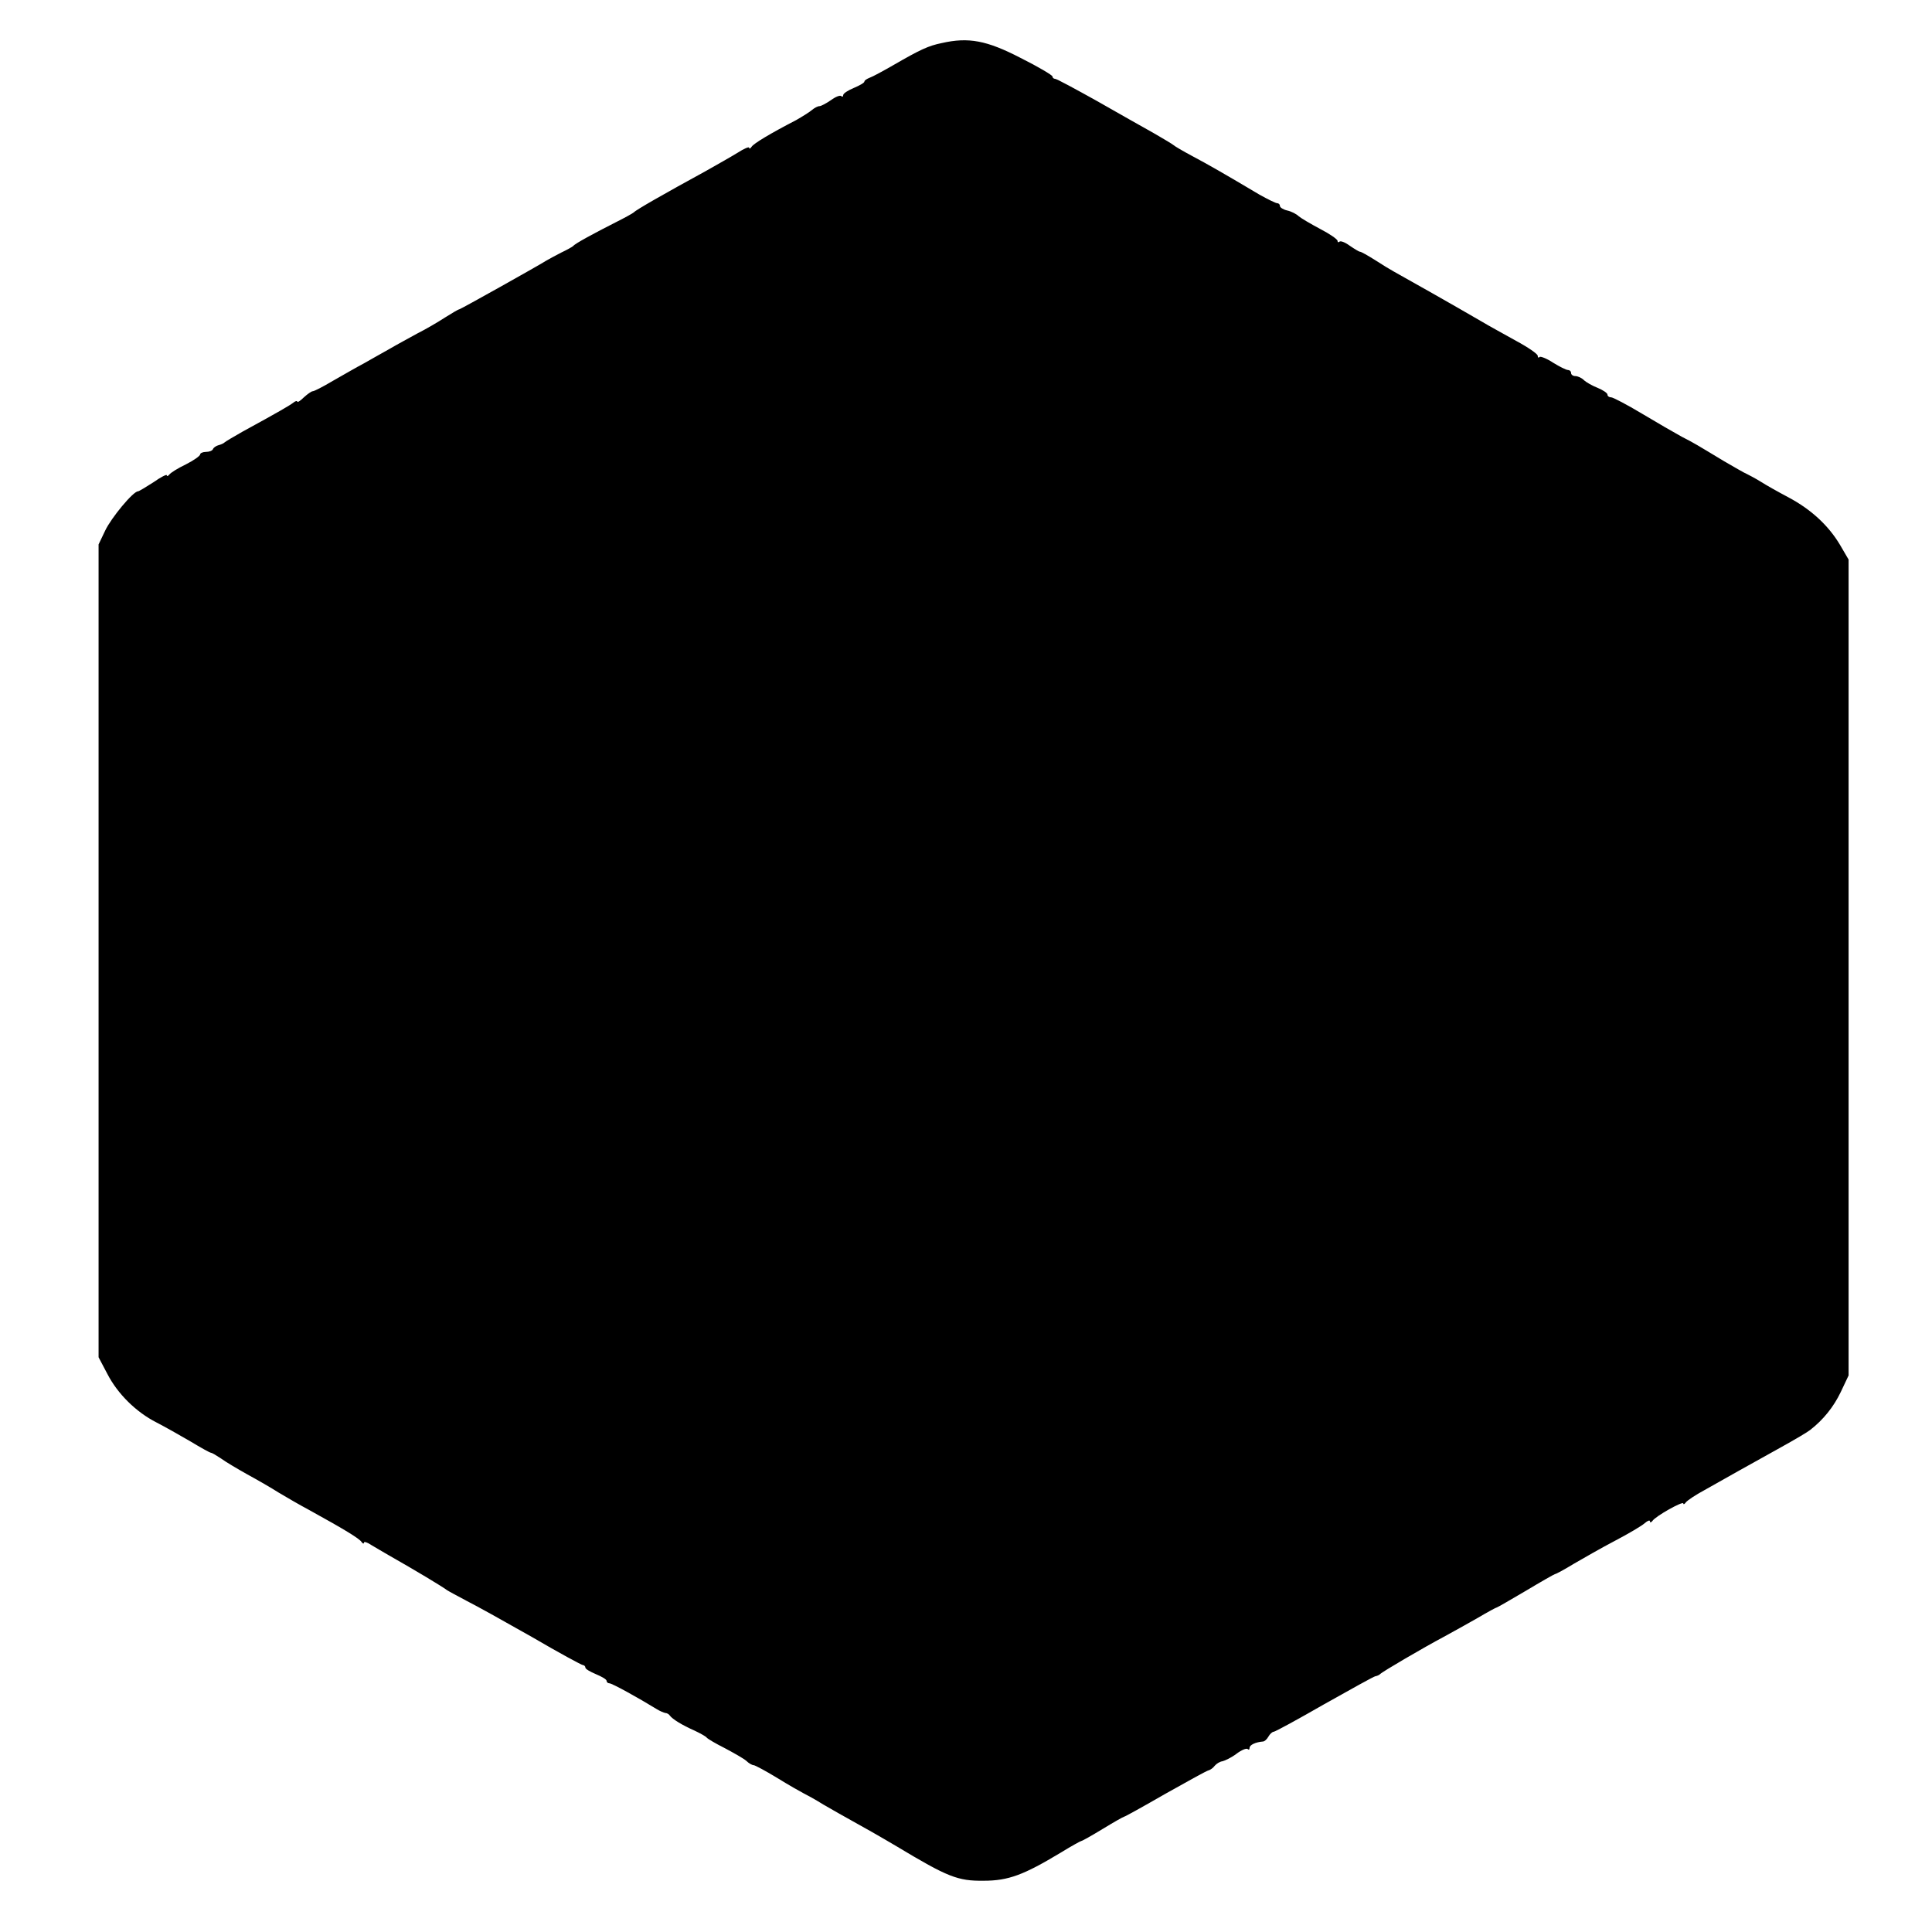 <?xml version="1.0" standalone="no"?>
<!DOCTYPE svg PUBLIC "-//W3C//DTD SVG 20010904//EN"
 "http://www.w3.org/TR/2001/REC-SVG-20010904/DTD/svg10.dtd">
<svg version="1.0" xmlns="http://www.w3.org/2000/svg"
 width="637pt" height="637pt" viewBox="0 0 637 637"
 preserveAspectRatio="xMidYMid meet">
<g transform="translate(0,637) scale(0.1,-0.1)"
fill="#000000" stroke="none">
<path d="M3105 6228 c-44 -9 -70 -21 -160 -73 -33 -19 -68 -38 -77 -41 -10 -4
-18 -9 -18 -13 0 -4 -16 -13 -35 -21 -19 -8 -35 -18 -35 -24 0 -5 -3 -6 -6 -3
-4 4 -19 -2 -34 -13 -16 -11 -33 -20 -38 -20 -6 0 -17 -6 -24 -12 -8 -7 -32
-22 -53 -34 -85 -44 -140 -77 -147 -88 -4 -6 -8 -8 -8 -3 0 4 -17 -3 -37 -16
-21 -13 -69 -40 -106 -61 -139 -76 -230 -128 -237 -136 -3 -3 -30 -18 -60 -33
-71 -36 -134 -70 -140 -78 -3 -3 -21 -13 -40 -22 -19 -10 -42 -22 -50 -27 -25
-16 -282 -160 -286 -160 -3 0 -23 -12 -47 -27 -23 -15 -64 -39 -92 -53 -27
-15 -68 -37 -90 -50 -22 -12 -60 -34 -85 -48 -25 -13 -71 -40 -103 -58 -32
-19 -61 -34 -66 -34 -4 0 -17 -9 -29 -20 -12 -12 -22 -18 -22 -14 0 3 -6 2
-12 -3 -13 -10 -49 -31 -168 -96 -30 -17 -57 -33 -60 -36 -3 -3 -12 -7 -20 -9
-8 -2 -16 -8 -18 -13 -2 -5 -12 -9 -23 -9 -10 0 -19 -4 -19 -8 0 -5 -21 -20
-47 -33 -27 -13 -51 -28 -55 -34 -4 -5 -8 -6 -8 -2 0 4 -20 -6 -44 -23 -25
-16 -48 -30 -51 -30 -16 0 -88 -87 -108 -129 l-22 -46 0 -1340 0 -1340 29 -55
c34 -66 95 -126 162 -160 27 -14 77 -42 111 -62 35 -21 65 -38 69 -38 3 0 18
-9 33 -19 15 -11 54 -34 86 -52 33 -18 80 -45 105 -61 25 -15 70 -41 100 -57
118 -65 165 -94 172 -105 4 -6 8 -7 8 -2 0 4 11 1 24 -8 14 -8 40 -24 58 -34
88 -50 173 -101 192 -115 6 -4 36 -20 66 -36 30 -15 127 -69 215 -119 87 -51
163 -92 167 -92 4 0 8 -4 8 -8 0 -5 16 -14 35 -22 19 -8 35 -17 35 -22 0 -4 4
-8 9 -8 9 0 94 -47 156 -85 11 -7 24 -12 29 -13 5 0 12 -4 15 -9 8 -11 40 -31
81 -49 19 -9 37 -19 40 -23 3 -4 30 -20 60 -35 30 -16 62 -34 71 -42 8 -8 19
-14 24 -14 4 0 40 -19 79 -43 39 -24 78 -46 86 -50 8 -4 38 -20 65 -37 28 -16
71 -41 97 -55 26 -14 91 -51 145 -83 168 -101 201 -114 286 -113 82 0 132 19
255 93 34 21 65 38 67 38 3 0 35 18 71 40 36 22 68 40 70 40 3 0 64 34 137 76
73 41 136 76 142 77 5 1 15 8 20 15 6 7 17 14 26 15 8 2 29 12 45 24 17 13 34
20 38 16 3 -3 6 -2 6 4 0 10 20 19 44 21 5 0 13 7 18 16 5 9 13 16 17 16 5 0
80 41 167 91 87 49 163 91 168 92 6 1 13 4 16 7 7 8 146 89 210 123 30 16 81
45 113 63 32 19 60 34 62 34 2 0 45 25 96 55 50 30 94 55 96 55 3 0 31 15 62
34 31 18 92 53 136 76 44 23 88 49 98 58 9 8 17 11 17 6 0 -5 4 -4 8 1 10 16
102 67 102 58 0 -4 4 -3 8 3 4 6 32 25 62 41 30 17 80 45 110 62 30 17 93 52
140 78 47 26 91 52 98 58 44 34 78 77 101 125 l26 55 0 1345 0 1345 -28 48
c-38 64 -95 117 -170 157 -34 18 -75 41 -92 52 -16 10 -37 21 -45 25 -8 3 -42
23 -75 42 -93 56 -97 59 -140 81 -22 12 -81 46 -131 76 -50 30 -96 54 -102 54
-7 0 -12 4 -12 9 0 5 -15 15 -32 22 -18 7 -39 19 -46 26 -7 7 -20 13 -28 13
-8 0 -14 5 -14 10 0 6 -5 10 -10 10 -6 0 -28 11 -49 24 -21 14 -42 22 -45 19
-3 -4 -6 -2 -6 4 0 6 -32 28 -71 49 -39 22 -91 50 -114 64 -91 53 -243 139
-290 165 -11 6 -39 23 -62 38 -24 15 -45 27 -49 27 -3 0 -18 9 -34 20 -15 11
-30 17 -34 13 -3 -3 -6 -2 -6 3 0 5 -26 23 -57 39 -32 17 -64 36 -71 42 -7 7
-24 16 -38 19 -13 3 -24 10 -24 15 0 5 -4 9 -9 9 -5 0 -31 13 -58 28 -116 69
-172 101 -223 128 -30 16 -57 32 -60 35 -3 3 -33 21 -66 40 -34 19 -119 67
-189 107 -70 39 -131 72 -136 72 -5 0 -9 4 -9 8 0 4 -47 32 -105 61 -112 58
-172 69 -260 49z"/>
</g>
</svg>
